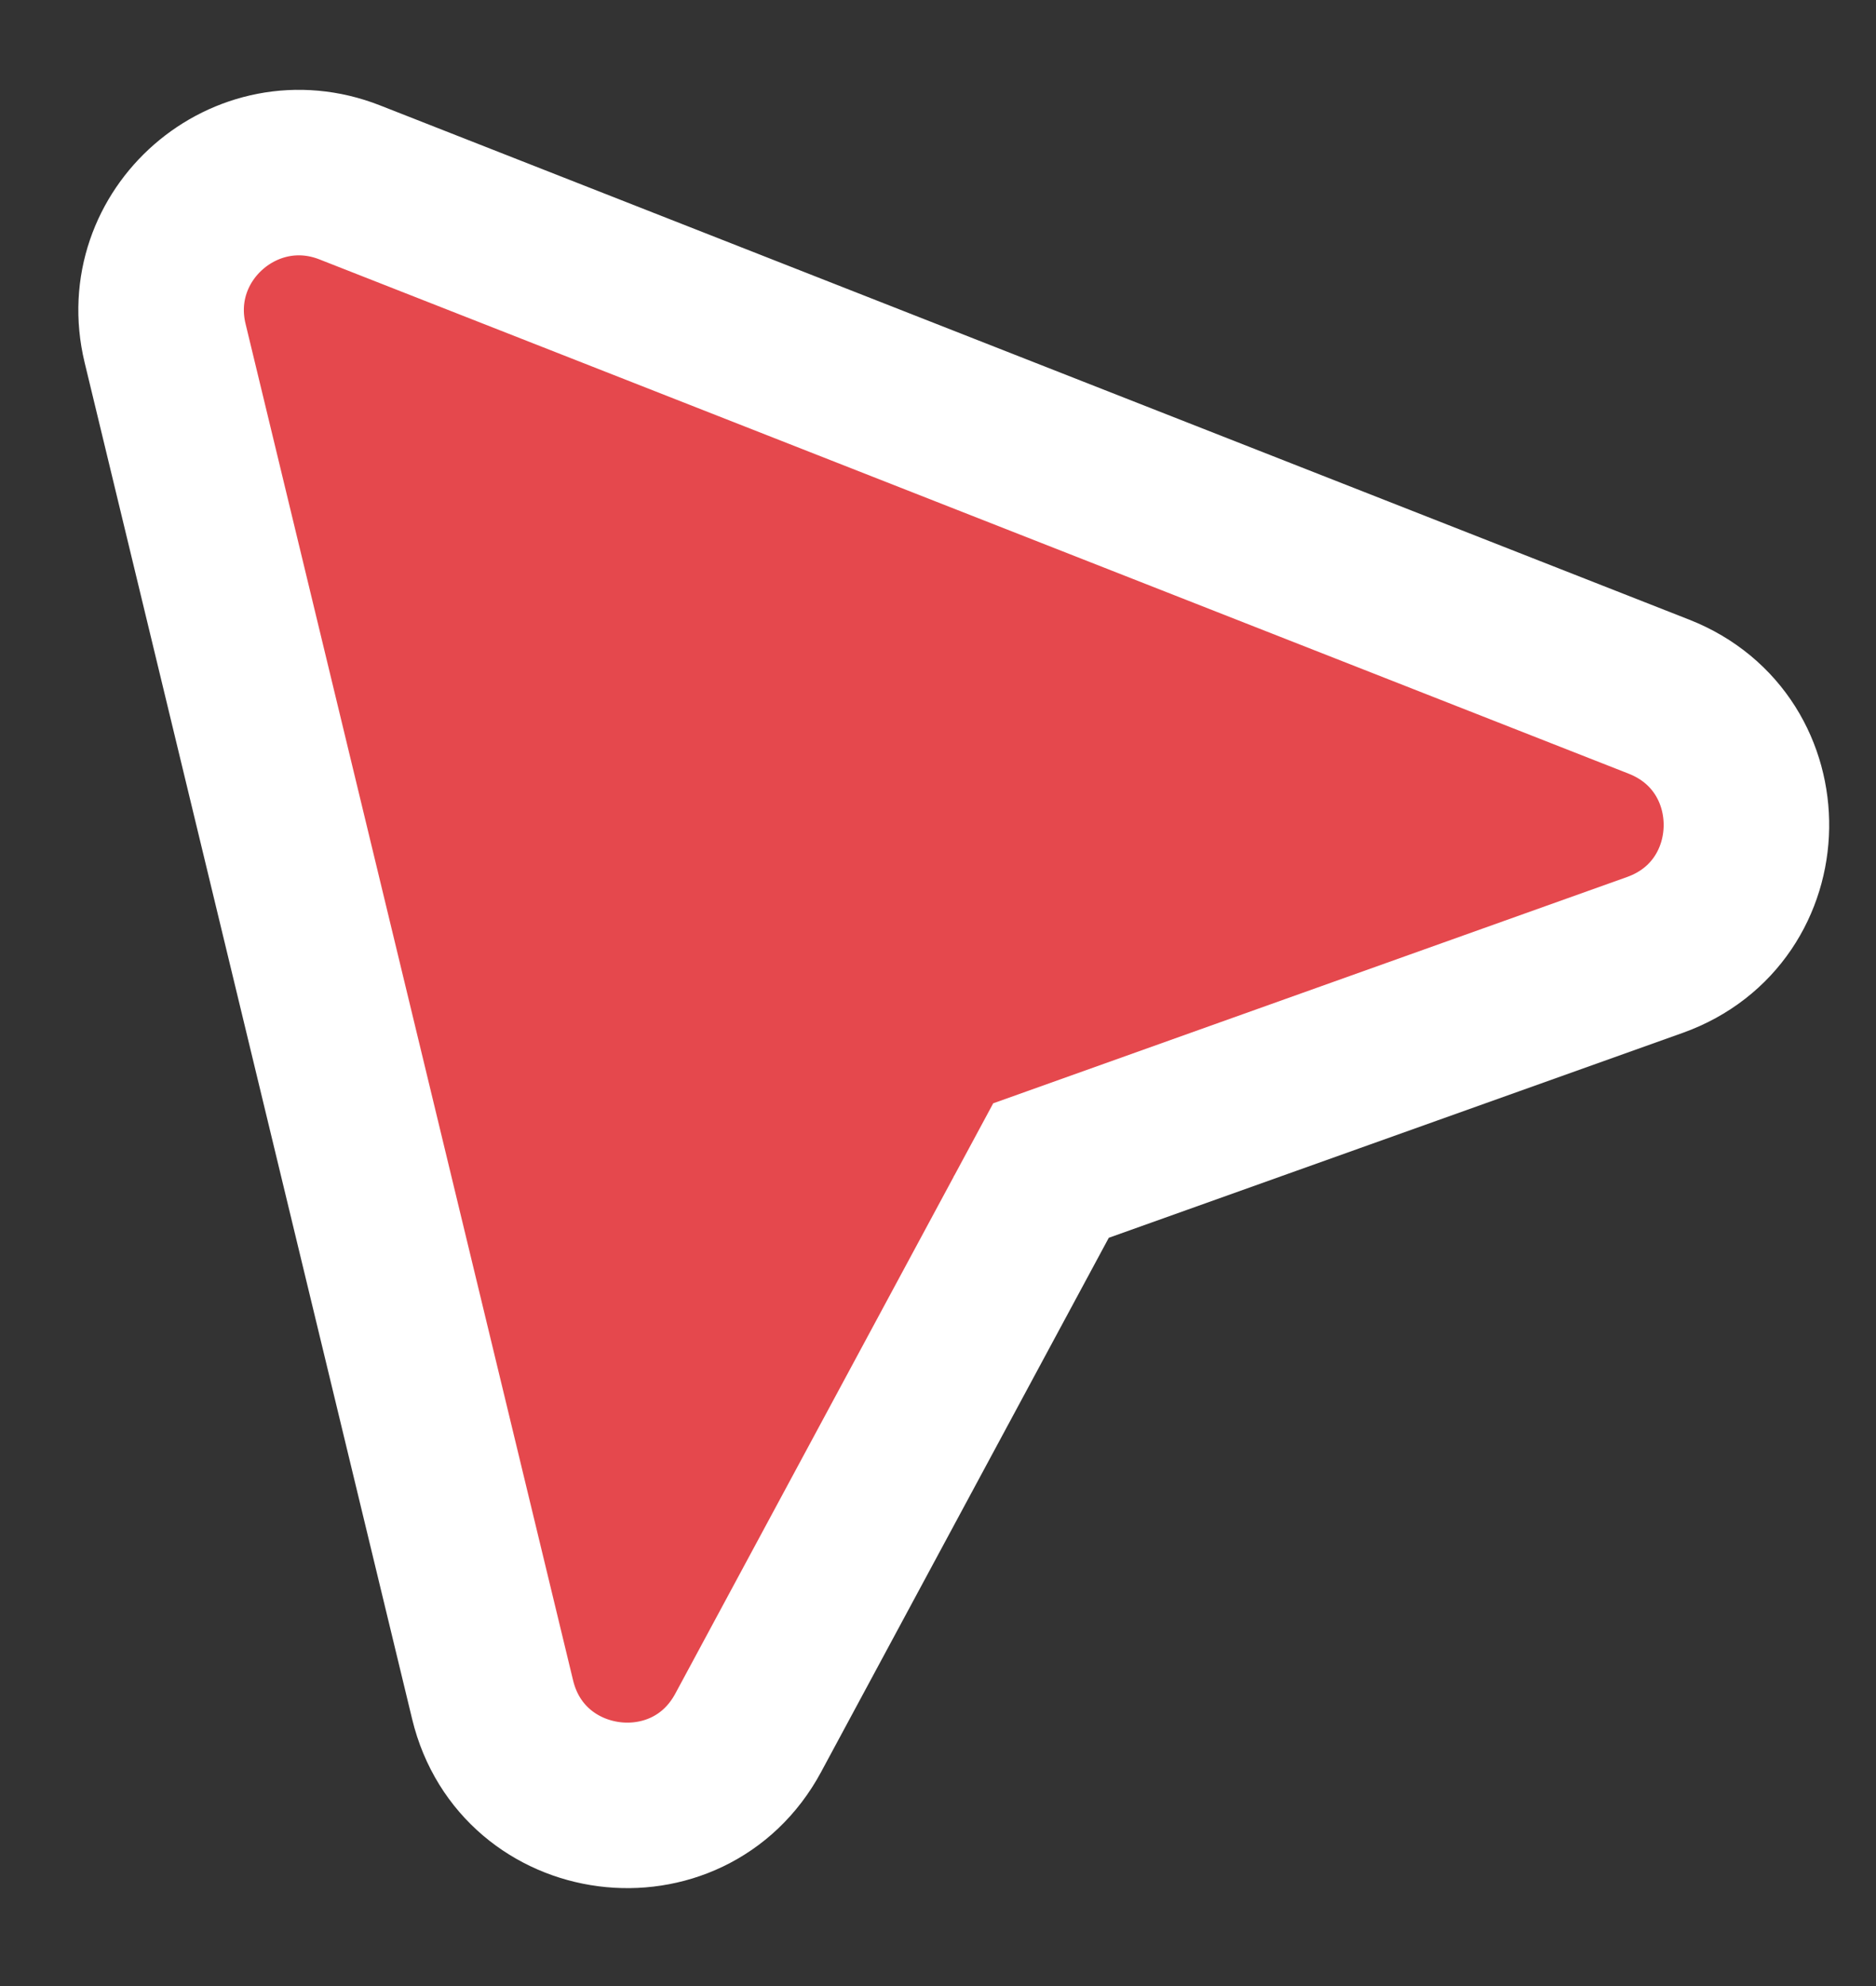 <svg xmlns:xlink="http://www.w3.org/1999/xlink" xmlns="http://www.w3.org/2000/svg" fill="none" height="18" viewBox="0 0 17 18" width="17"><rect x="0" y="0" width="17" height="18" fill="#333333" stroke="none"/><path d="M1.496 3.11L4.464 15.405C4.733 16.52 6.236 16.715 6.78 15.705L9.524 10.609L14.996 8.655C16.084 8.266 16.108 6.737 15.033 6.314L3.169 1.653C2.227 1.283 1.259 2.127 1.496 3.11ZM9.433 10.642L9.434 10.642C9.433 10.642 9.433 10.642 9.433 10.642L9.349 10.406L9.433 10.642Z" fill="#E5484D" stroke="#FFFFFF" stroke-width="1.5px"></path></svg>